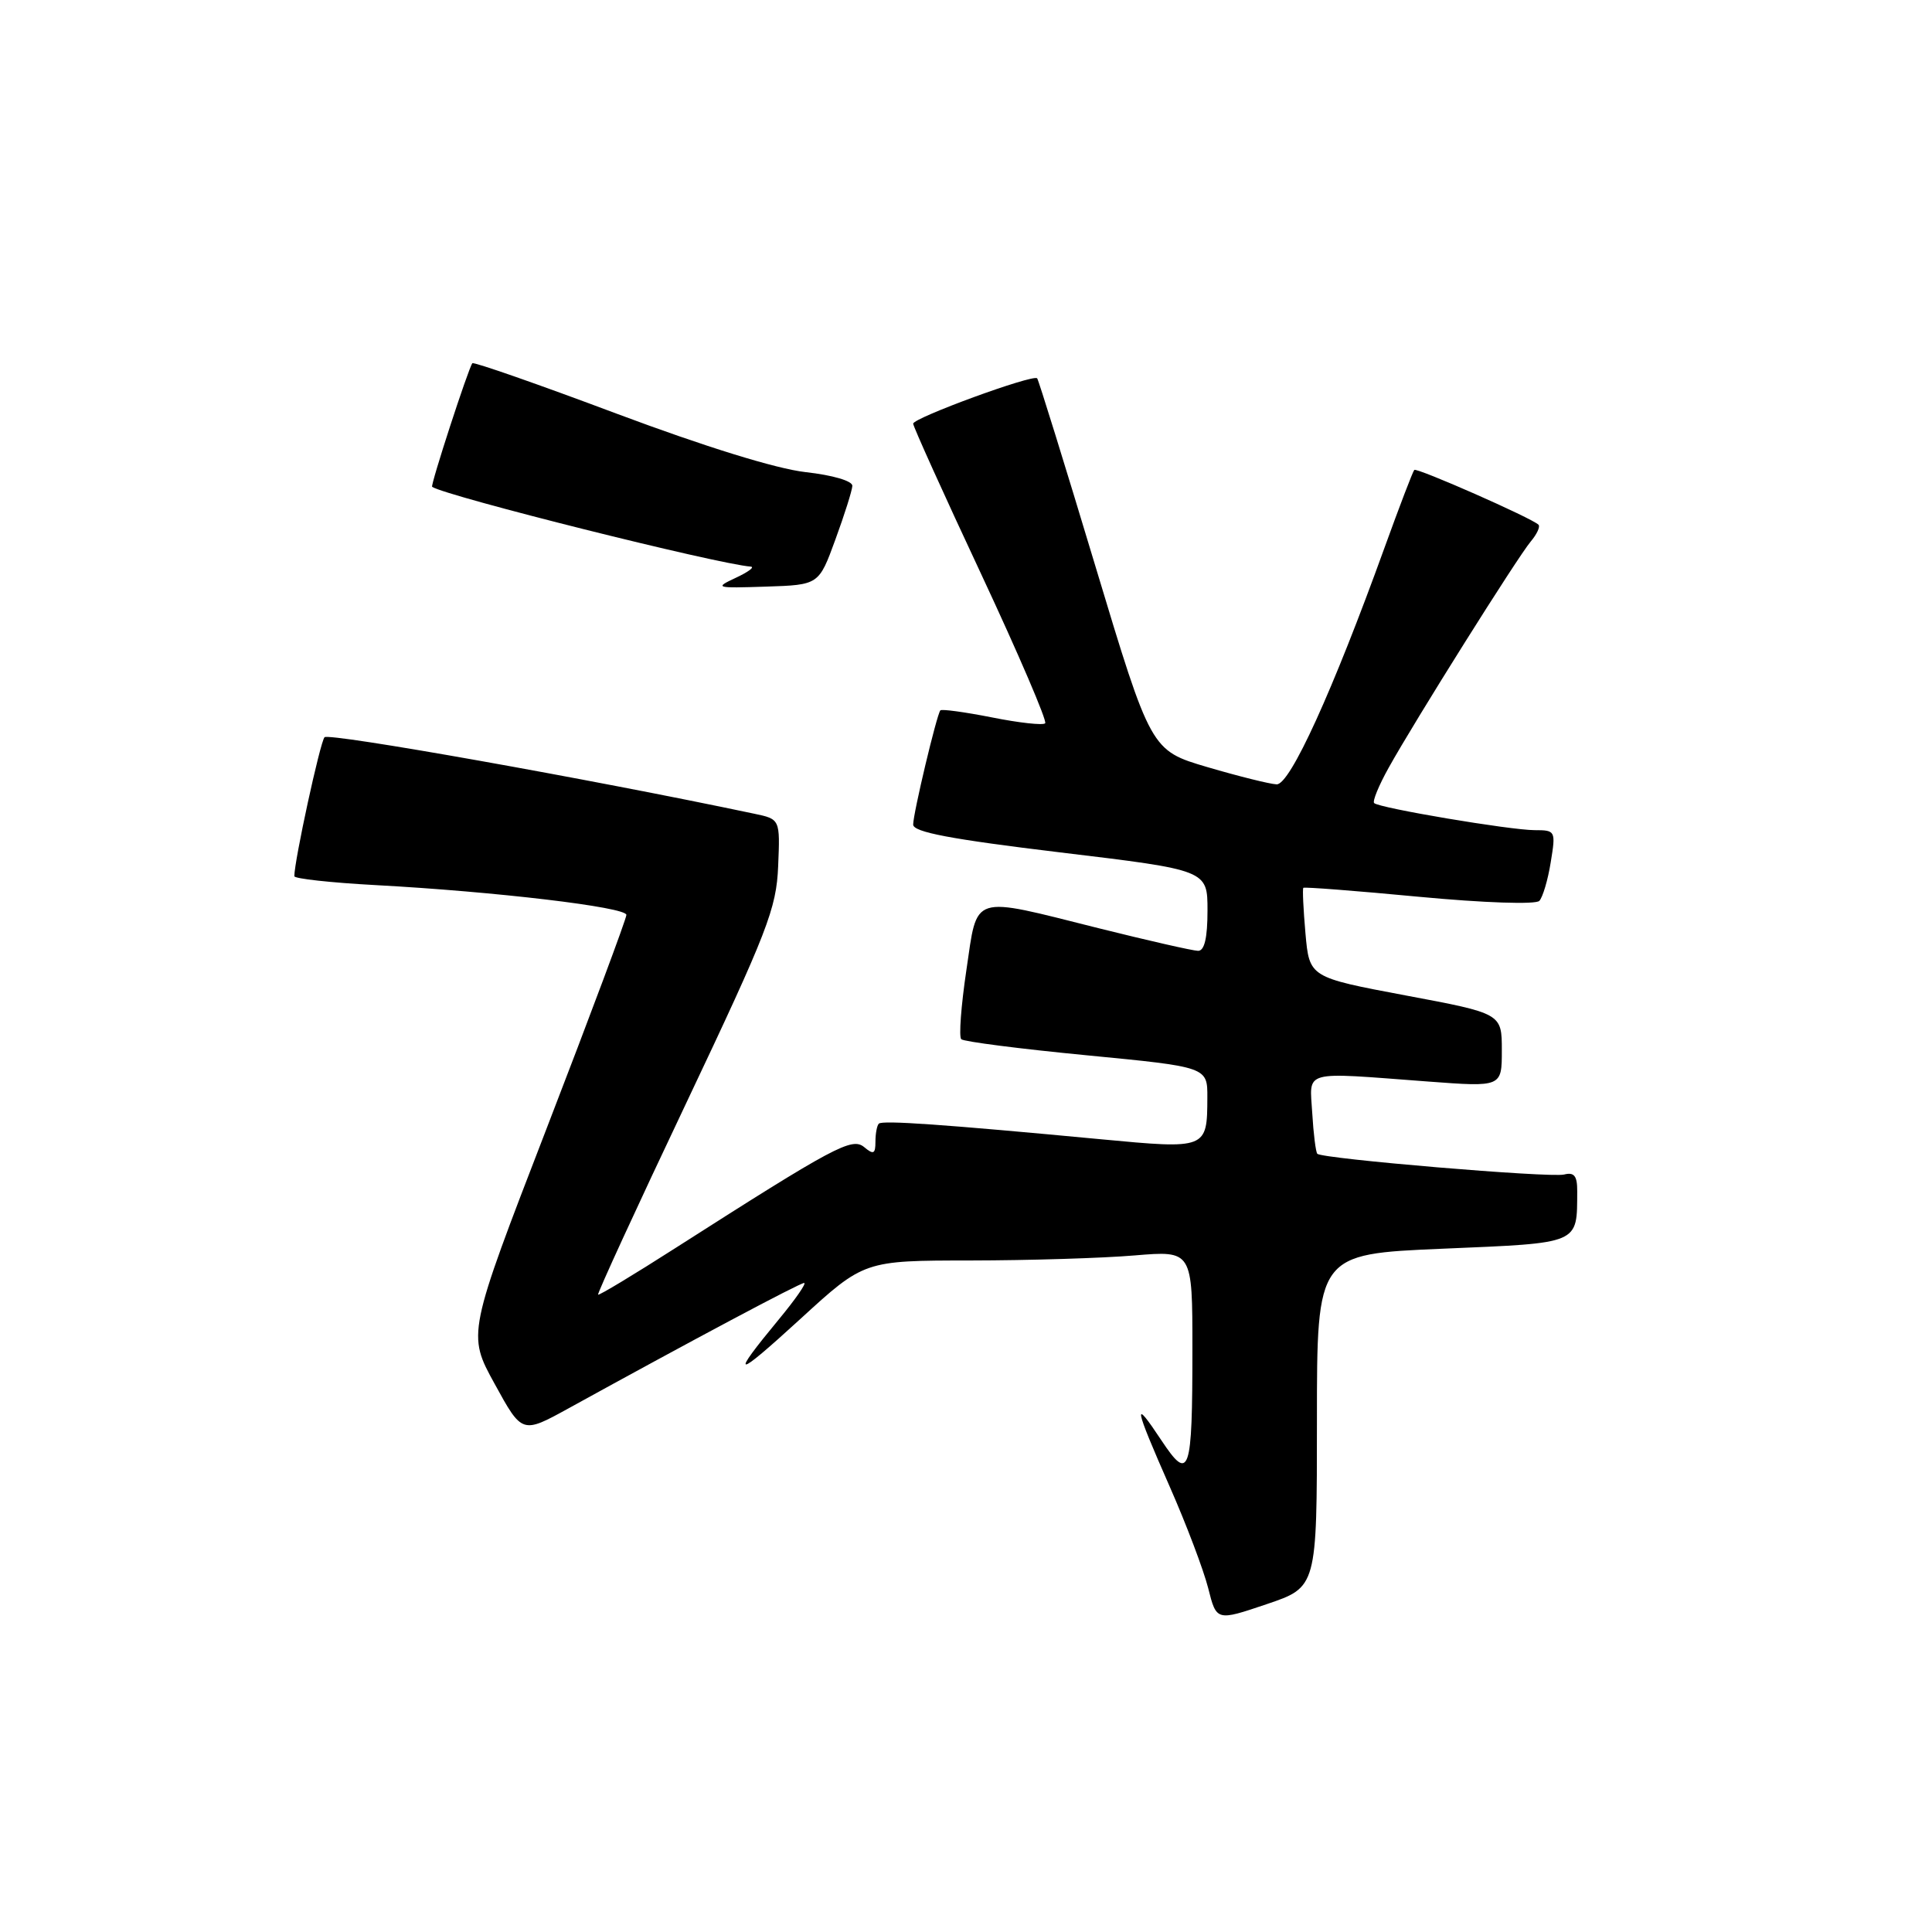 <?xml version="1.0" encoding="UTF-8" standalone="no"?>
<!DOCTYPE svg PUBLIC "-//W3C//DTD SVG 1.1//EN" "http://www.w3.org/Graphics/SVG/1.1/DTD/svg11.dtd" >
<svg xmlns="http://www.w3.org/2000/svg" xmlns:xlink="http://www.w3.org/1999/xlink" version="1.1" viewBox="0 0 256 256">
 <g >
 <path fill="currentColor"
d=" M 174.50 188.24 C 174.50 166.17 174.50 166.17 191.17 165.46 C 209.52 164.68 208.95 164.92 208.99 157.84 C 209.00 155.81 208.59 155.29 207.25 155.63 C 205.42 156.09 175.21 153.55 174.55 152.88 C 174.35 152.67 174.04 150.25 173.88 147.50 C 173.54 141.70 172.30 142.04 189.25 143.31 C 199.00 144.04 199.00 144.04 199.00 139.17 C 199.00 134.29 199.00 134.29 186.25 131.90 C 173.50 129.50 173.50 129.50 172.98 123.68 C 172.70 120.49 172.57 117.76 172.70 117.64 C 172.83 117.51 179.73 118.04 188.04 118.83 C 196.65 119.64 203.50 119.87 203.97 119.37 C 204.42 118.89 205.11 116.59 205.48 114.25 C 206.16 110.09 206.12 110.00 203.34 110.00 C 200.09 109.99 182.73 107.07 182.08 106.41 C 181.84 106.17 182.70 104.07 184.00 101.74 C 187.39 95.63 201.09 73.81 202.84 71.74 C 203.65 70.78 204.11 69.78 203.86 69.53 C 202.99 68.65 187.73 61.93 187.40 62.27 C 187.21 62.46 185.44 67.09 183.46 72.56 C 176.58 91.60 170.93 104.01 169.16 103.93 C 168.25 103.89 164.12 102.86 160.00 101.65 C 152.50 99.44 152.50 99.44 145.13 74.97 C 141.08 61.51 137.61 50.33 137.43 50.13 C 136.90 49.55 121.00 55.37 121.00 56.14 C 121.00 56.51 125.05 65.48 130.01 76.07 C 134.96 86.66 138.78 95.56 138.49 95.84 C 138.21 96.13 135.03 95.78 131.44 95.06 C 127.84 94.35 124.77 93.93 124.60 94.13 C 124.11 94.73 121.00 107.79 121.00 109.26 C 121.00 110.26 125.98 111.20 140.50 112.95 C 160.00 115.29 160.00 115.29 160.00 120.65 C 160.00 124.27 159.60 126.00 158.75 125.99 C 158.06 125.98 152.13 124.63 145.56 122.99 C 128.48 118.71 129.56 118.37 128.05 128.55 C 127.35 133.26 127.04 137.38 127.37 137.70 C 127.69 138.02 135.17 138.98 143.98 139.83 C 160.00 141.38 160.00 141.38 159.98 145.44 C 159.96 152.26 159.90 152.28 145.90 150.96 C 125.04 148.99 116.91 148.42 116.45 148.89 C 116.20 149.13 116.00 150.21 116.00 151.29 C 116.00 152.91 115.74 153.03 114.51 152.00 C 112.89 150.66 110.60 151.89 89.50 165.37 C 84.00 168.89 79.39 171.67 79.25 171.55 C 79.11 171.43 84.36 160.00 90.93 146.16 C 101.73 123.37 102.88 120.39 103.11 114.76 C 103.37 108.54 103.37 108.54 99.93 107.82 C 78.00 103.19 43.55 97.07 43.00 97.69 C 42.41 98.36 39.00 114.07 39.00 116.10 C 39.00 116.43 43.84 116.96 49.75 117.28 C 65.66 118.14 83.00 120.20 83.00 121.23 C 83.00 121.73 78.26 134.43 72.46 149.45 C 61.91 176.77 61.91 176.77 65.55 183.38 C 69.18 190.00 69.18 190.00 75.34 186.61 C 91.73 177.58 105.98 170.00 106.55 170.00 C 106.90 170.00 105.42 172.14 103.26 174.75 C 96.61 182.80 97.26 182.81 106.05 174.77 C 114.50 167.03 114.50 167.03 128.60 167.02 C 136.35 167.01 146.14 166.71 150.35 166.35 C 158.00 165.71 158.00 165.71 158.00 178.77 C 158.00 195.33 157.61 196.46 153.87 190.82 C 150.04 185.04 150.25 186.21 154.99 196.98 C 157.19 201.97 159.48 208.03 160.09 210.43 C 161.19 214.81 161.19 214.81 167.84 212.56 C 174.50 210.31 174.50 210.31 174.50 188.24 Z  M 110.69 71.50 C 111.90 68.20 112.91 65.00 112.94 64.38 C 112.97 63.73 110.34 62.96 106.75 62.56 C 102.85 62.12 93.43 59.20 81.70 54.81 C 71.36 50.93 62.77 47.93 62.59 48.13 C 62.08 48.74 57.00 64.34 57.26 64.51 C 59.25 65.78 94.95 74.72 99.48 75.08 C 100.04 75.13 99.15 75.79 97.50 76.56 C 94.63 77.90 94.81 77.95 101.50 77.73 C 108.50 77.50 108.50 77.50 110.69 71.50 Z "/>
</g>
</svg>